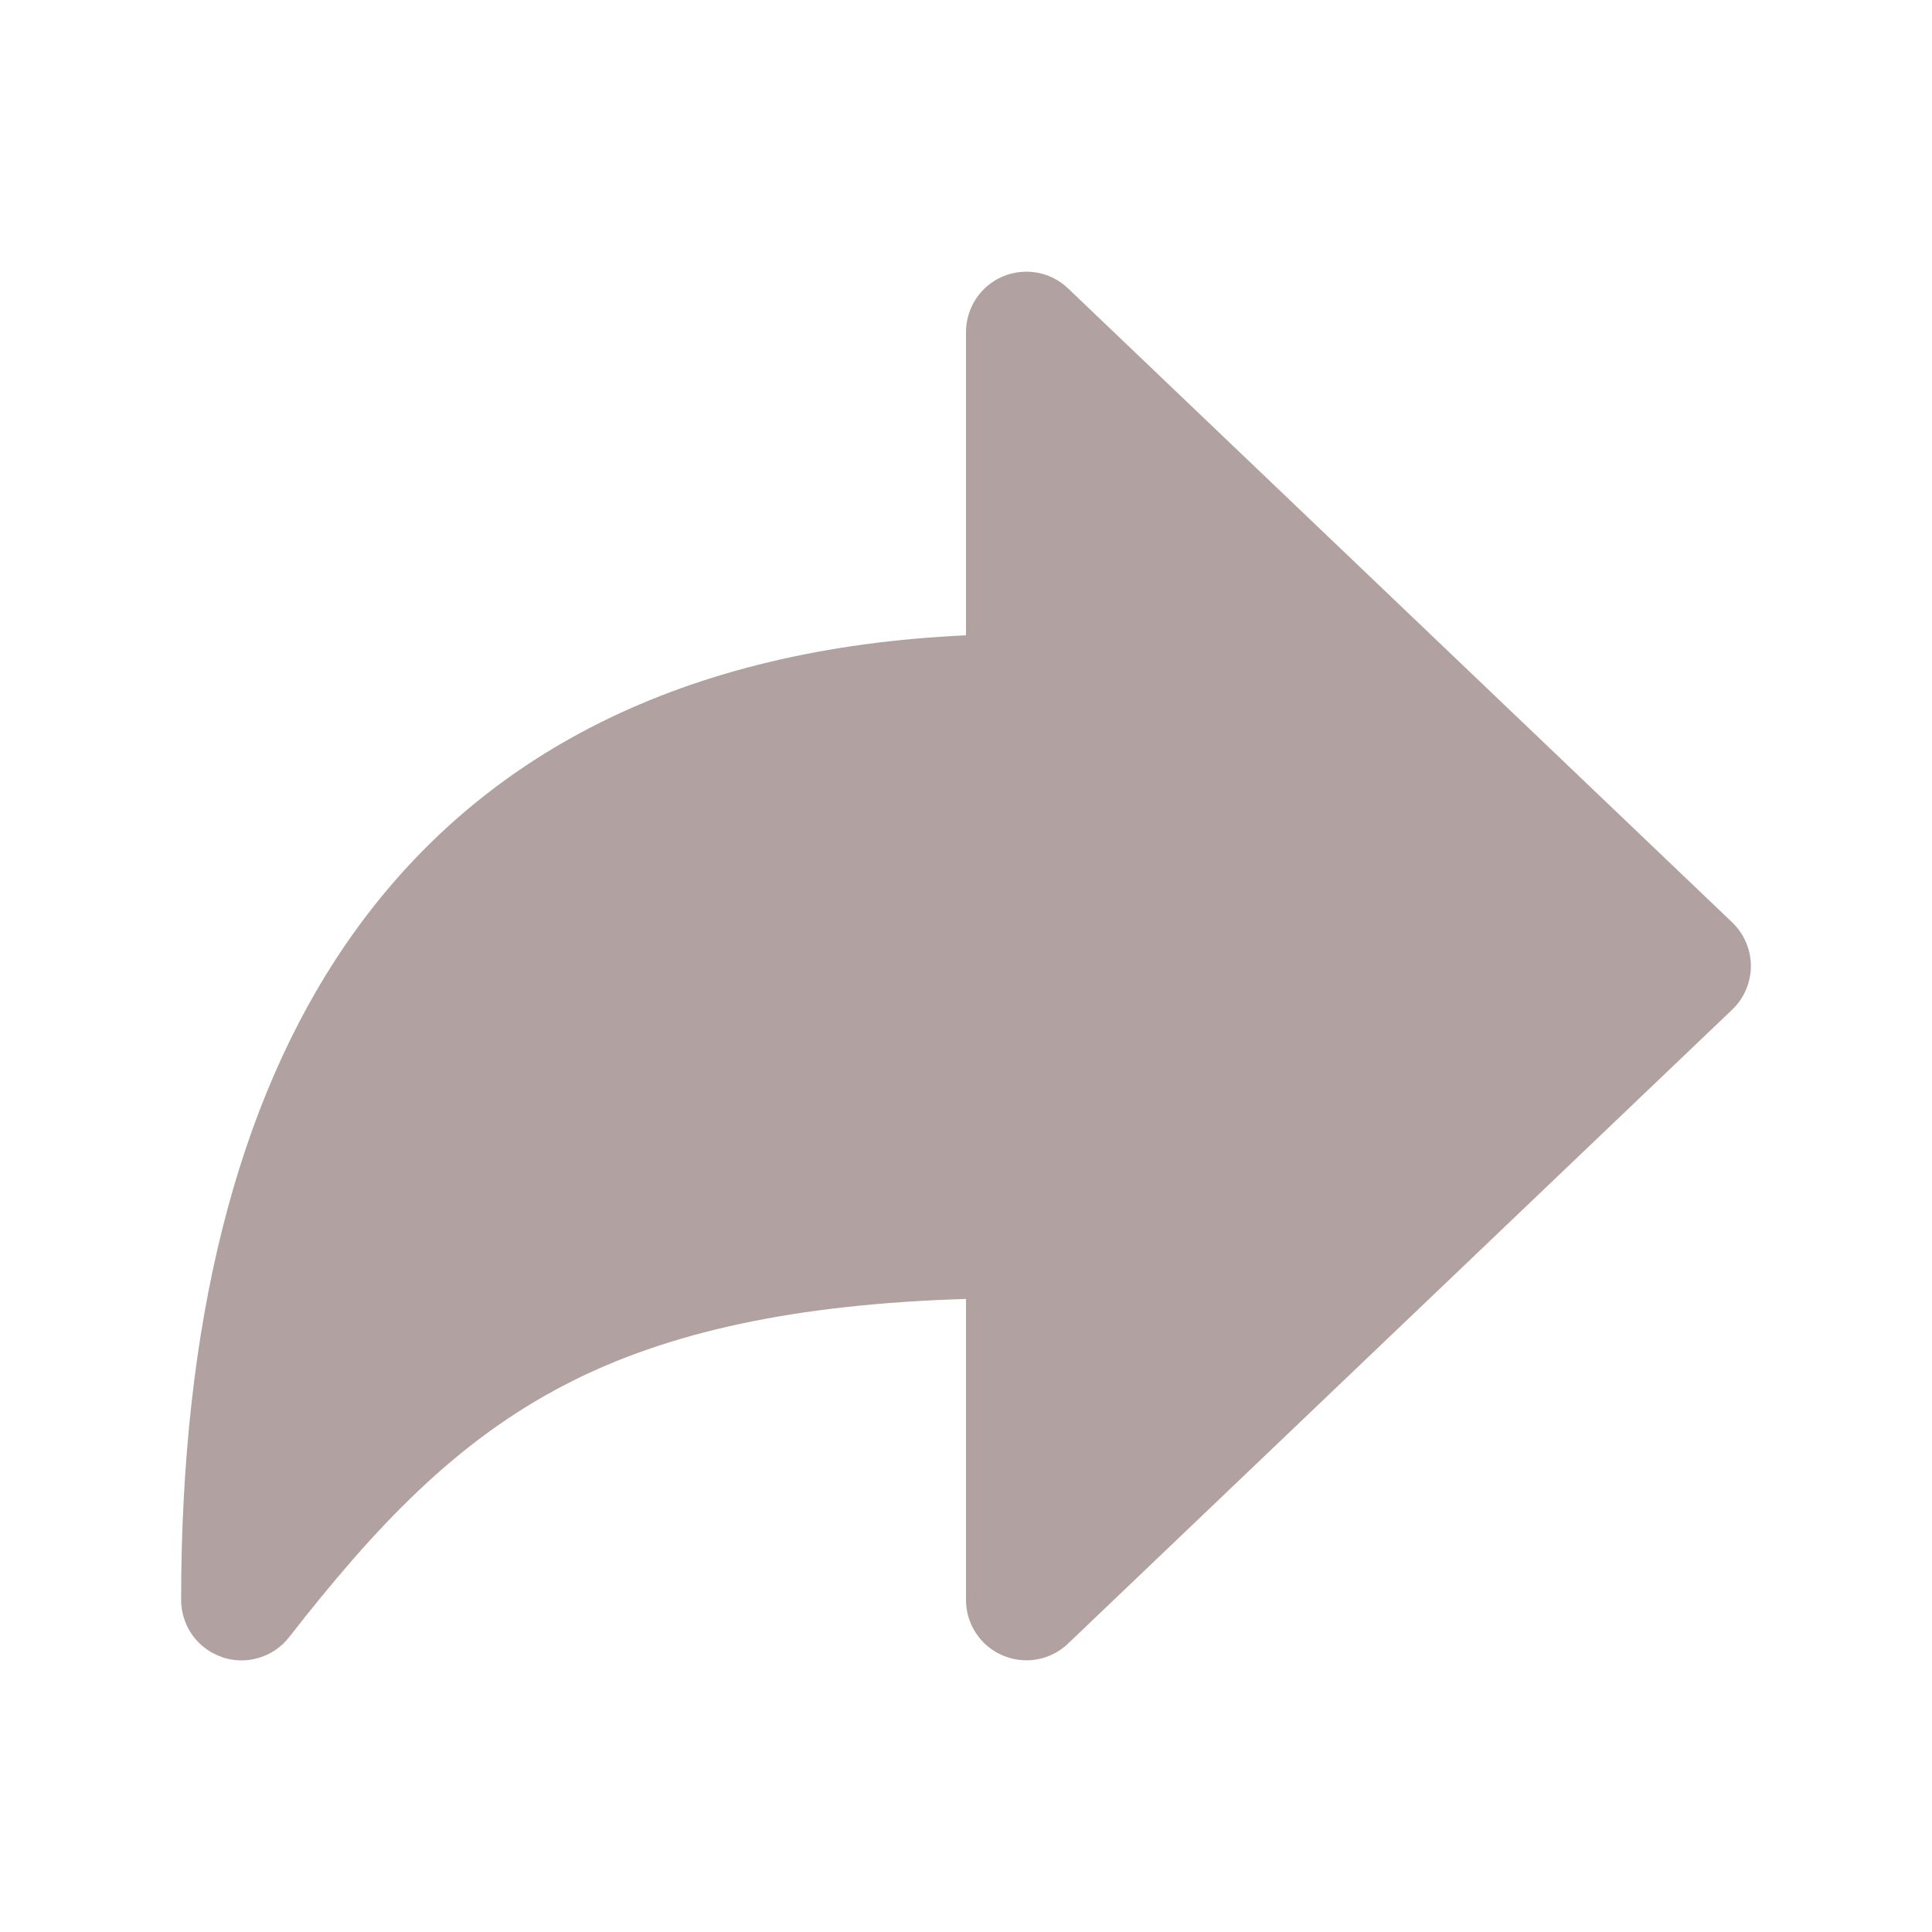 <svg width="24" height="24" viewBox="0 0 24 24" fill="none" xmlns="http://www.w3.org/2000/svg">
<path d="M2.756 20.584C2.608 20.533 2.48 20.438 2.389 20.311C2.299 20.183 2.25 20.031 2.25 19.875C2.25 16.448 2.938 13.708 4.296 11.729C5.937 9.339 8.525 8.052 12 7.892V4.125C12 3.978 12.043 3.835 12.124 3.712C12.205 3.589 12.32 3.493 12.455 3.435C12.59 3.378 12.739 3.361 12.884 3.387C13.028 3.413 13.162 3.481 13.268 3.583L21.518 11.458C21.591 11.528 21.65 11.612 21.689 11.705C21.729 11.798 21.75 11.899 21.75 12C21.75 12.101 21.729 12.202 21.689 12.295C21.65 12.388 21.591 12.472 21.518 12.542L13.268 20.417C13.162 20.519 13.028 20.587 12.884 20.613C12.739 20.639 12.59 20.622 12.455 20.564C12.32 20.507 12.205 20.411 12.124 20.288C12.043 20.166 12 20.022 12 19.875V16.136C9.891 16.2 8.297 16.541 7.028 17.197C5.657 17.906 4.663 18.965 3.591 20.338C3.495 20.461 3.363 20.551 3.213 20.595C3.063 20.64 2.903 20.636 2.756 20.585V20.584Z" fill="#B1A1A1"/>
</svg>
